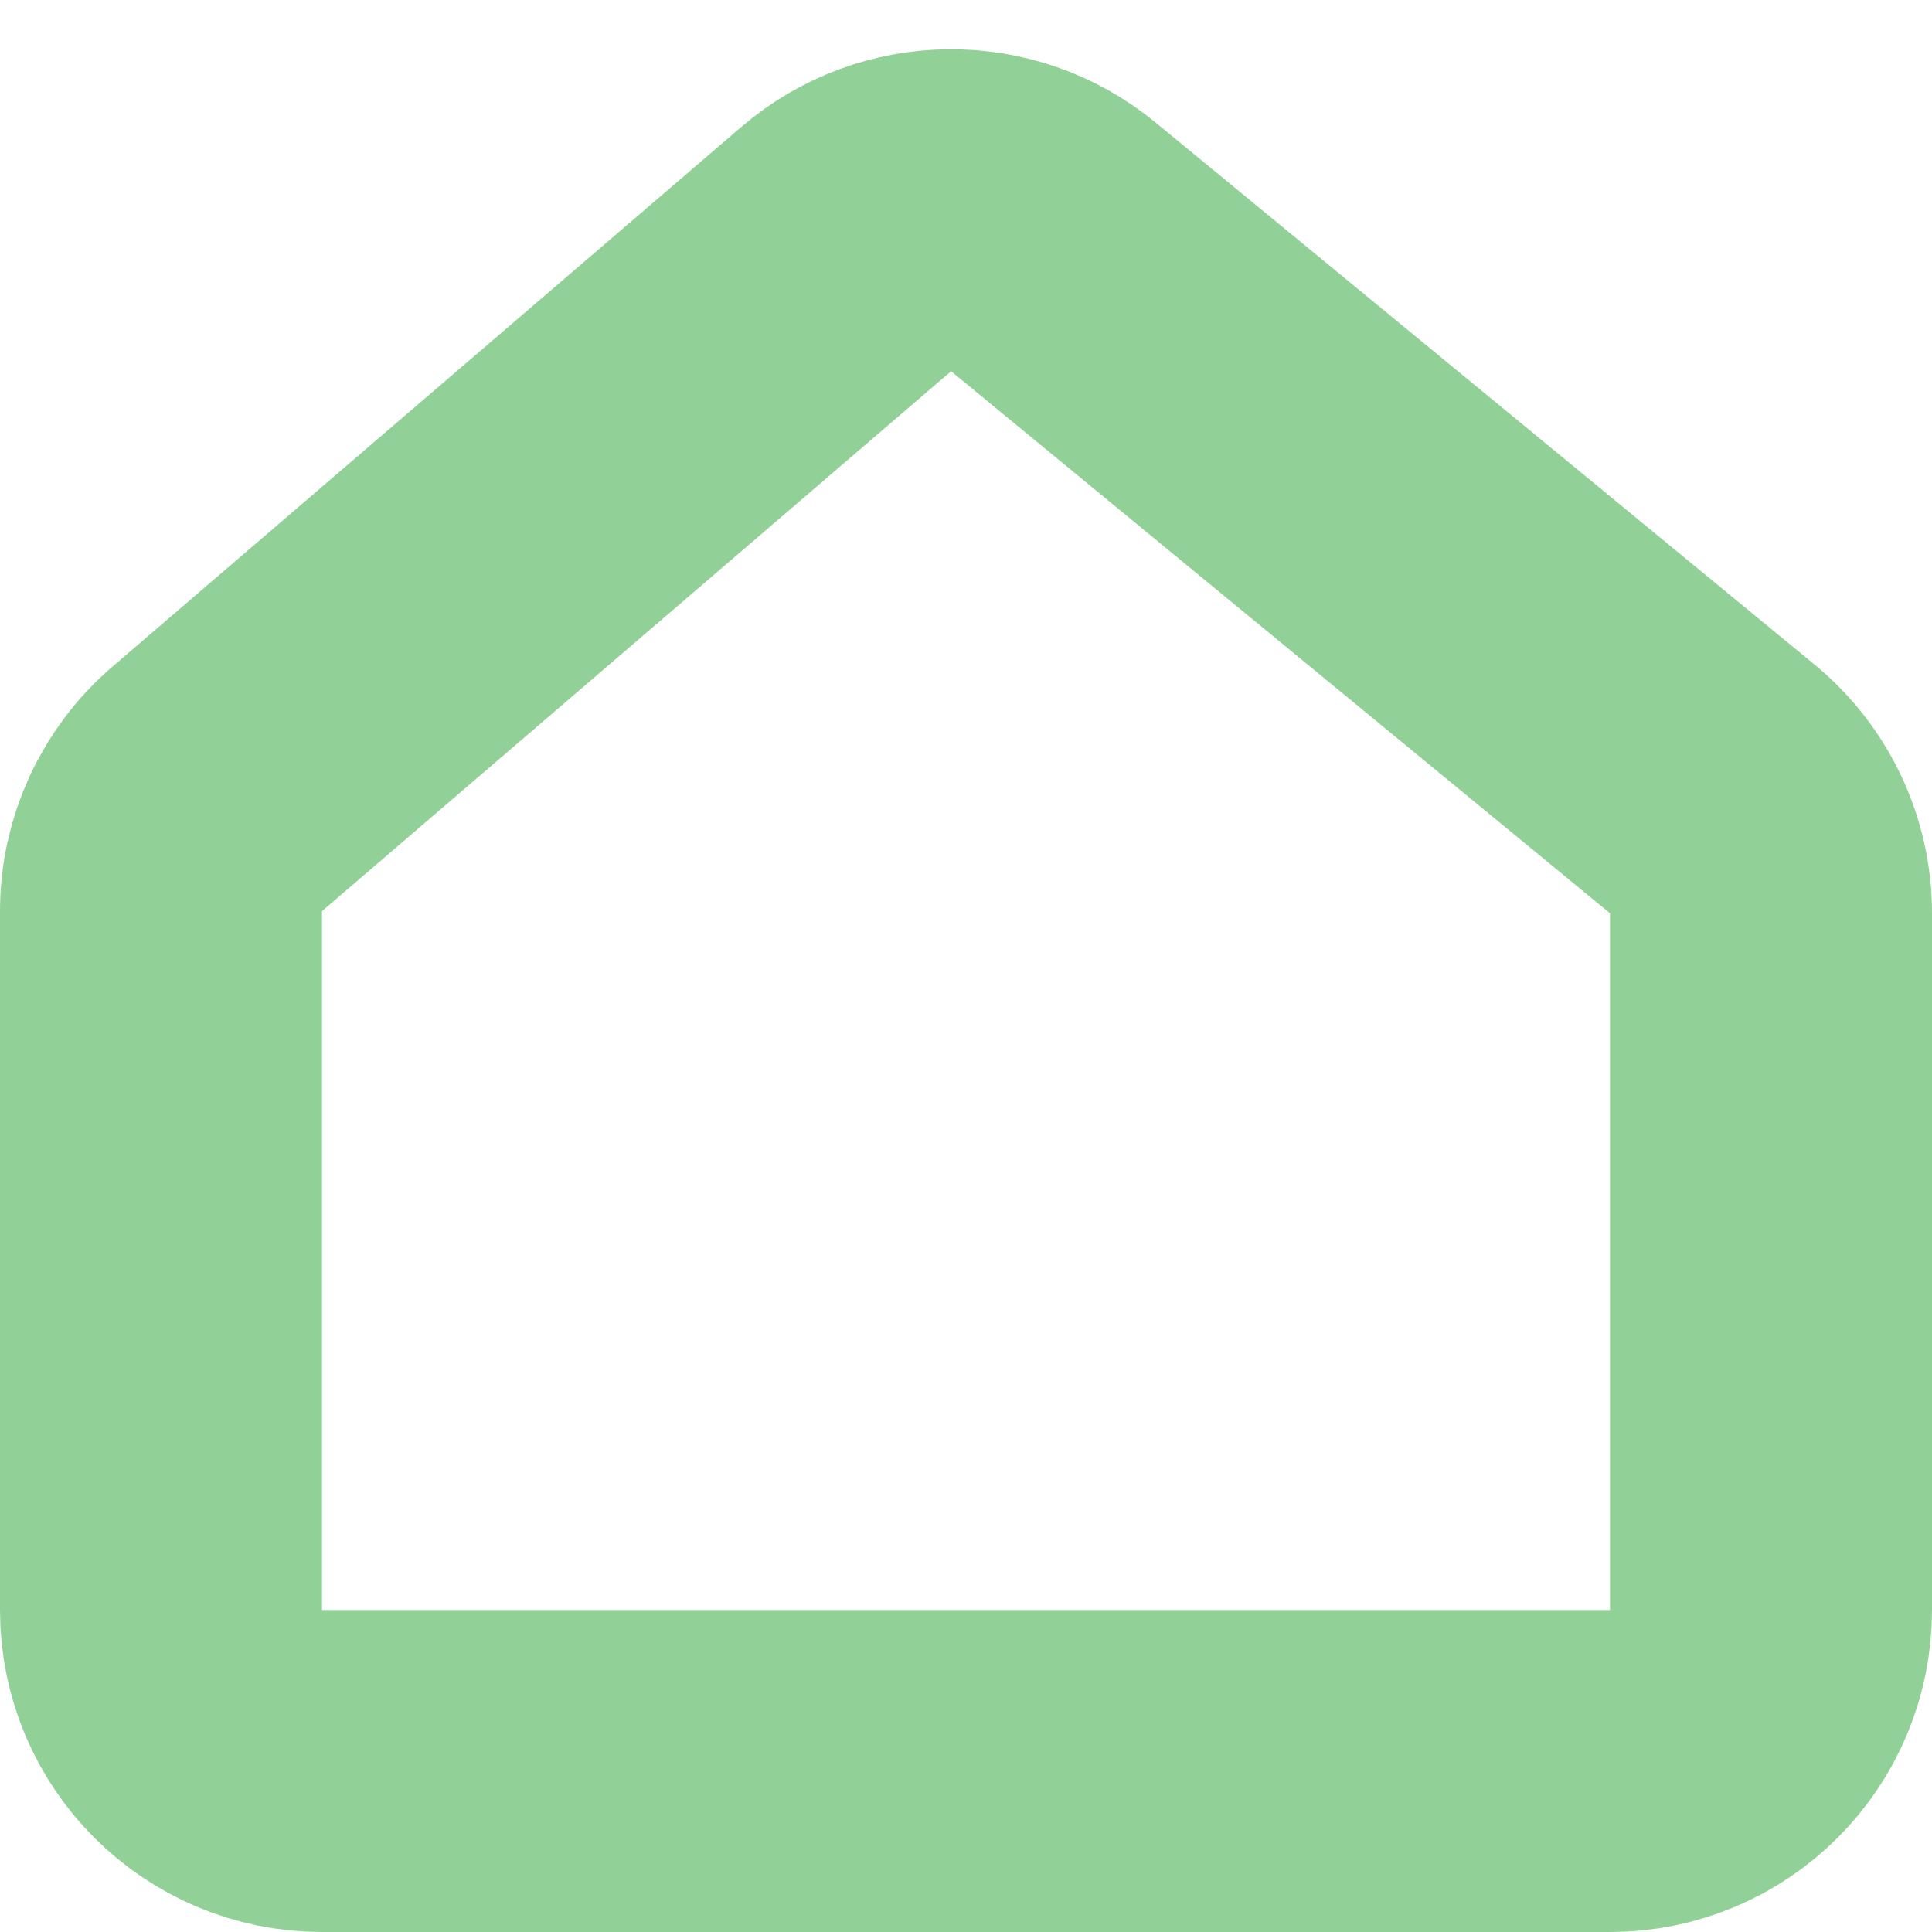 <svg width="24" height="24" viewBox="0 0 24 24" fill="none" xmlns="http://www.w3.org/2000/svg">
<path d="M2 20V11.319C2 10.736 2.255 10.181 2.697 9.801L10.512 3.094C11.249 2.462 12.335 2.45 13.085 3.067L21.27 9.8C21.732 10.18 22 10.746 22 11.345V20C22 21.105 21.105 22 20 22H4C2.895 22 2 21.105 2 20Z" stroke="#91D096" stroke-width="4"/>
</svg>
